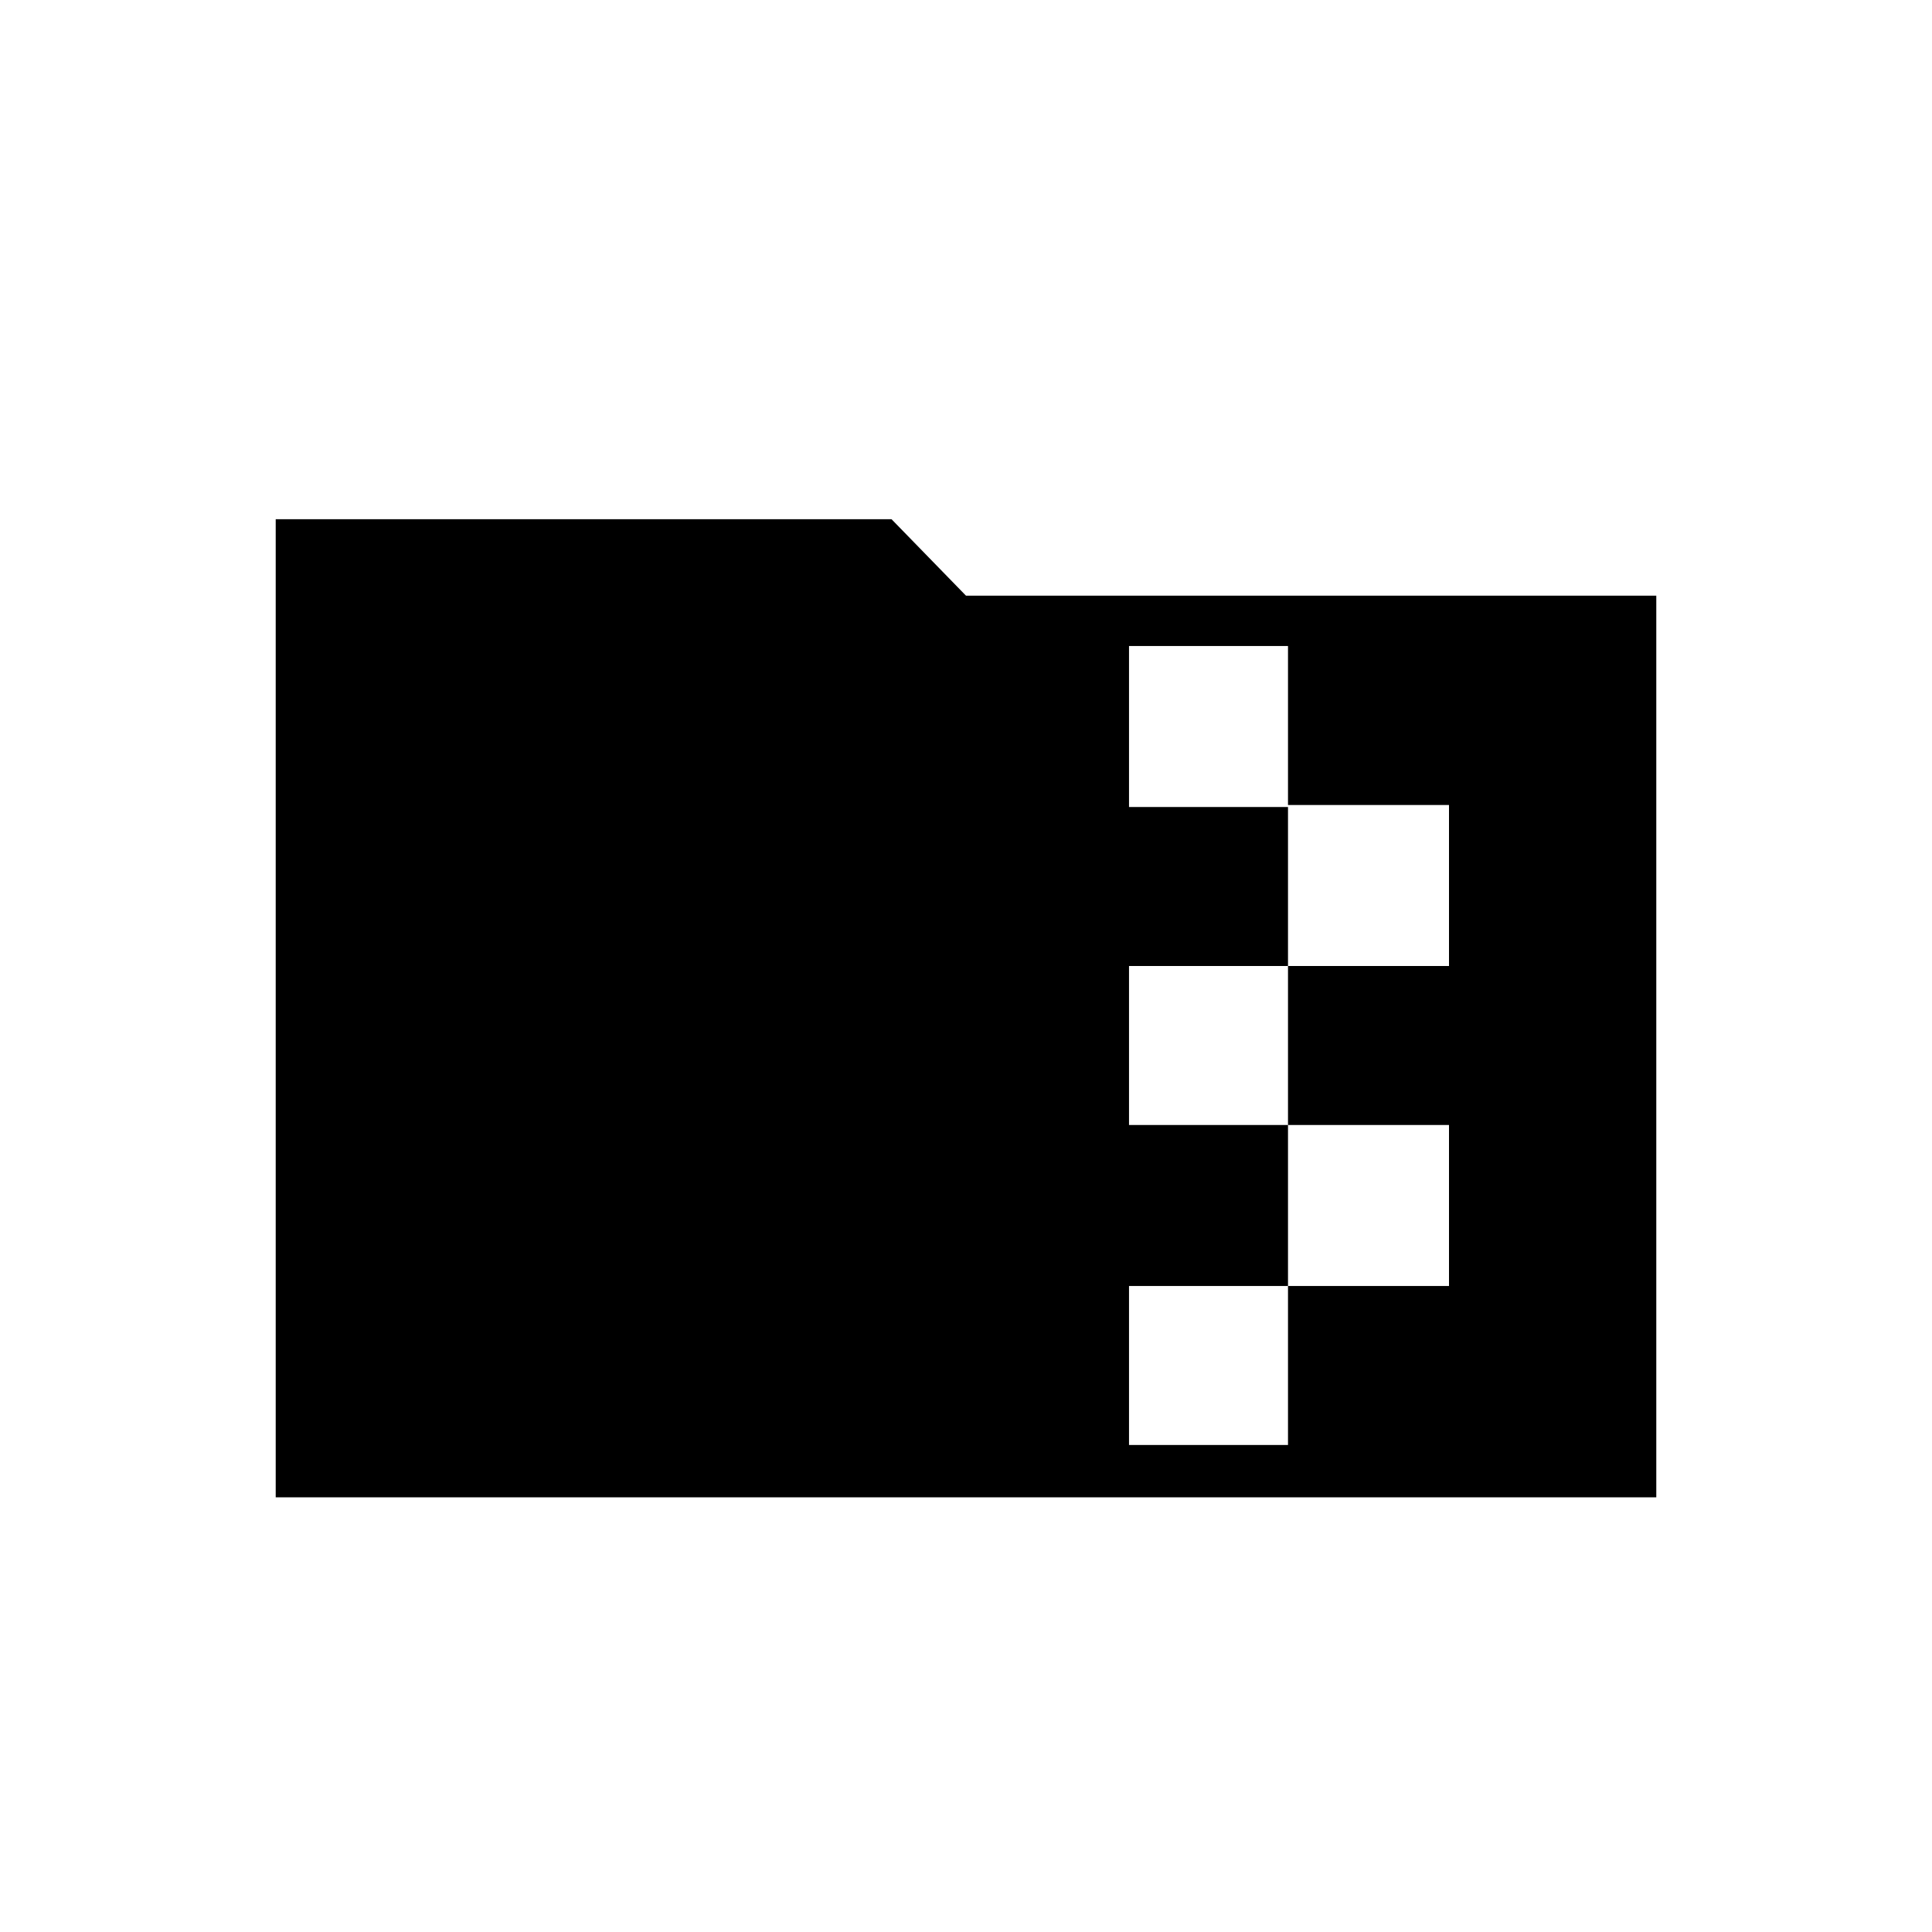 <svg xmlns="http://www.w3.org/2000/svg" height="24" width="24"><path d="M3.425 18.6V6.45h7.65L12 7.4h8.575v11.2Zm10.6-.65H16v-1.975h2v-2h-2V12h2v-2h-2V8.025h-1.975v2H16V12h-1.975v1.975H16v2h-1.975Z"/></svg>